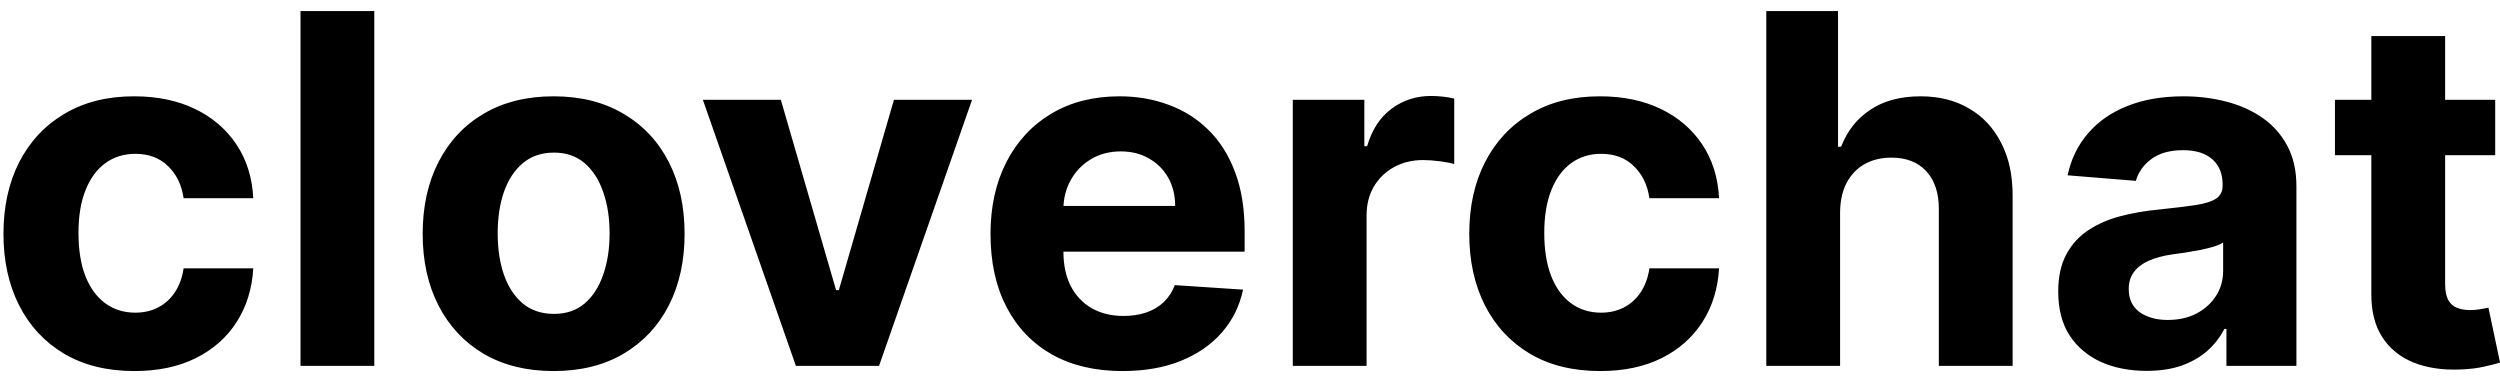 <svg width="164" height="25" viewBox="0 0 164 25" fill="none" xmlns="http://www.w3.org/2000/svg">
<path d="M8.818 24.341C7.03 24.341 5.492 23.962 4.205 23.204C2.924 22.439 1.939 21.379 1.25 20.023C0.568 18.667 0.227 17.106 0.227 15.341C0.227 13.553 0.572 11.985 1.261 10.636C1.958 9.28 2.947 8.223 4.227 7.466C5.508 6.701 7.03 6.318 8.795 6.318C10.318 6.318 11.652 6.595 12.796 7.148C13.939 7.701 14.845 8.477 15.511 9.477C16.178 10.477 16.546 11.652 16.614 13H12.046C11.917 12.129 11.576 11.428 11.023 10.898C10.477 10.36 9.761 10.091 8.875 10.091C8.125 10.091 7.47 10.296 6.909 10.704C6.356 11.106 5.924 11.693 5.614 12.466C5.303 13.239 5.148 14.174 5.148 15.273C5.148 16.386 5.299 17.333 5.602 18.114C5.913 18.894 6.348 19.489 6.909 19.898C7.47 20.307 8.125 20.511 8.875 20.511C9.428 20.511 9.924 20.398 10.364 20.171C10.811 19.943 11.178 19.614 11.466 19.182C11.761 18.742 11.954 18.216 12.046 17.602H16.614C16.538 18.936 16.174 20.11 15.523 21.125C14.879 22.133 13.989 22.921 12.852 23.489C11.716 24.057 10.371 24.341 8.818 24.341ZM24.554 0.727V24H19.713V0.727H24.554ZM36.318 24.341C34.553 24.341 33.026 23.966 31.739 23.216C30.458 22.458 29.47 21.405 28.773 20.057C28.076 18.701 27.727 17.129 27.727 15.341C27.727 13.538 28.076 11.962 28.773 10.614C29.47 9.258 30.458 8.205 31.739 7.455C33.026 6.697 34.553 6.318 36.318 6.318C38.083 6.318 39.606 6.697 40.886 7.455C42.174 8.205 43.167 9.258 43.864 10.614C44.561 11.962 44.909 13.538 44.909 15.341C44.909 17.129 44.561 18.701 43.864 20.057C43.167 21.405 42.174 22.458 40.886 23.216C39.606 23.966 38.083 24.341 36.318 24.341ZM36.341 20.591C37.144 20.591 37.814 20.364 38.352 19.909C38.89 19.447 39.295 18.818 39.568 18.023C39.849 17.227 39.989 16.322 39.989 15.307C39.989 14.292 39.849 13.386 39.568 12.591C39.295 11.796 38.89 11.167 38.352 10.704C37.814 10.242 37.144 10.011 36.341 10.011C35.53 10.011 34.849 10.242 34.295 10.704C33.75 11.167 33.337 11.796 33.057 12.591C32.784 13.386 32.648 14.292 32.648 15.307C32.648 16.322 32.784 17.227 33.057 18.023C33.337 18.818 33.75 19.447 34.295 19.909C34.849 20.364 35.53 20.591 36.341 20.591ZM63.767 6.545L57.665 24H52.21L46.108 6.545H51.222L54.847 19.034H55.028L58.642 6.545H63.767ZM73.636 24.341C71.841 24.341 70.296 23.977 69 23.25C67.712 22.515 66.72 21.477 66.023 20.136C65.326 18.788 64.977 17.193 64.977 15.352C64.977 13.557 65.326 11.981 66.023 10.625C66.72 9.269 67.701 8.212 68.966 7.455C70.239 6.697 71.731 6.318 73.443 6.318C74.595 6.318 75.667 6.504 76.659 6.875C77.659 7.239 78.53 7.788 79.273 8.523C80.023 9.258 80.606 10.182 81.023 11.296C81.439 12.402 81.648 13.697 81.648 15.182V16.511H66.909V13.511H77.091C77.091 12.814 76.939 12.197 76.636 11.659C76.333 11.121 75.913 10.701 75.375 10.398C74.845 10.087 74.227 9.932 73.523 9.932C72.788 9.932 72.136 10.102 71.568 10.443C71.008 10.777 70.568 11.227 70.25 11.796C69.932 12.356 69.769 12.981 69.761 13.671V16.523C69.761 17.386 69.921 18.133 70.239 18.761C70.564 19.39 71.023 19.875 71.614 20.216C72.204 20.557 72.905 20.727 73.716 20.727C74.254 20.727 74.746 20.651 75.193 20.5C75.64 20.349 76.023 20.121 76.341 19.818C76.659 19.515 76.901 19.144 77.068 18.704L81.546 19C81.318 20.076 80.852 21.015 80.148 21.818C79.451 22.614 78.549 23.235 77.443 23.682C76.345 24.121 75.076 24.341 73.636 24.341ZM84.807 24V6.545H89.5V9.591H89.682C90 8.508 90.534 7.689 91.284 7.136C92.034 6.576 92.898 6.295 93.875 6.295C94.117 6.295 94.379 6.311 94.659 6.341C94.939 6.371 95.186 6.413 95.398 6.466V10.761C95.171 10.693 94.856 10.633 94.454 10.579C94.053 10.527 93.686 10.5 93.352 10.5C92.64 10.5 92.004 10.655 91.443 10.966C90.89 11.269 90.451 11.693 90.125 12.239C89.807 12.784 89.648 13.413 89.648 14.125V24H84.807ZM104.974 24.341C103.187 24.341 101.649 23.962 100.361 23.204C99.081 22.439 98.096 21.379 97.406 20.023C96.724 18.667 96.383 17.106 96.383 15.341C96.383 13.553 96.728 11.985 97.418 10.636C98.115 9.28 99.103 8.223 100.384 7.466C101.664 6.701 103.187 6.318 104.952 6.318C106.474 6.318 107.808 6.595 108.952 7.148C110.096 7.701 111.001 8.477 111.668 9.477C112.334 10.477 112.702 11.652 112.77 13H108.202C108.073 12.129 107.732 11.428 107.179 10.898C106.634 10.36 105.918 10.091 105.031 10.091C104.281 10.091 103.626 10.296 103.065 10.704C102.512 11.106 102.08 11.693 101.77 12.466C101.459 13.239 101.304 14.174 101.304 15.273C101.304 16.386 101.455 17.333 101.759 18.114C102.069 18.894 102.505 19.489 103.065 19.898C103.626 20.307 104.281 20.511 105.031 20.511C105.584 20.511 106.08 20.398 106.52 20.171C106.967 19.943 107.334 19.614 107.622 19.182C107.918 18.742 108.111 18.216 108.202 17.602H112.77C112.694 18.936 112.33 20.11 111.679 21.125C111.035 22.133 110.145 22.921 109.009 23.489C107.872 24.057 106.527 24.341 104.974 24.341ZM120.71 13.909V24H115.869V0.727H120.574V9.625H120.778C121.172 8.595 121.809 7.788 122.688 7.205C123.566 6.614 124.669 6.318 125.994 6.318C127.206 6.318 128.263 6.583 129.165 7.114C130.074 7.636 130.778 8.39 131.278 9.375C131.786 10.352 132.036 11.523 132.028 12.886V24H127.188V13.75C127.195 12.674 126.922 11.837 126.369 11.239C125.824 10.64 125.059 10.341 124.074 10.341C123.415 10.341 122.831 10.481 122.324 10.761C121.824 11.042 121.43 11.451 121.142 11.989C120.862 12.519 120.718 13.159 120.71 13.909ZM140.815 24.329C139.702 24.329 138.709 24.136 137.838 23.75C136.967 23.356 136.277 22.776 135.77 22.011C135.27 21.239 135.02 20.276 135.02 19.125C135.02 18.155 135.198 17.341 135.554 16.682C135.91 16.023 136.395 15.492 137.009 15.091C137.622 14.689 138.319 14.386 139.099 14.182C139.887 13.977 140.713 13.833 141.577 13.75C142.592 13.644 143.41 13.546 144.031 13.454C144.652 13.356 145.103 13.212 145.384 13.023C145.664 12.833 145.804 12.553 145.804 12.182V12.114C145.804 11.394 145.577 10.837 145.122 10.443C144.675 10.049 144.039 9.852 143.213 9.852C142.342 9.852 141.649 10.046 141.134 10.432C140.618 10.811 140.277 11.288 140.111 11.864L135.634 11.5C135.861 10.439 136.308 9.523 136.974 8.75C137.641 7.97 138.501 7.371 139.554 6.955C140.615 6.53 141.842 6.318 143.236 6.318C144.205 6.318 145.134 6.432 146.02 6.659C146.914 6.886 147.705 7.239 148.395 7.716C149.092 8.193 149.641 8.807 150.043 9.557C150.444 10.299 150.645 11.189 150.645 12.227V24H146.054V21.579H145.918C145.637 22.125 145.262 22.606 144.793 23.023C144.323 23.432 143.759 23.754 143.099 23.989C142.44 24.216 141.679 24.329 140.815 24.329ZM142.202 20.989C142.914 20.989 143.543 20.849 144.088 20.568C144.634 20.28 145.062 19.894 145.372 19.409C145.683 18.924 145.838 18.375 145.838 17.761V15.909C145.687 16.008 145.478 16.099 145.213 16.182C144.955 16.258 144.664 16.329 144.338 16.398C144.012 16.458 143.687 16.515 143.361 16.568C143.035 16.614 142.74 16.655 142.474 16.693C141.906 16.776 141.41 16.909 140.986 17.091C140.562 17.273 140.232 17.519 139.997 17.829C139.762 18.133 139.645 18.511 139.645 18.966C139.645 19.625 139.884 20.129 140.361 20.477C140.846 20.818 141.459 20.989 142.202 20.989ZM163.685 6.545V10.182H153.173V6.545H163.685ZM155.56 2.364H160.401V18.636C160.401 19.083 160.469 19.432 160.605 19.682C160.741 19.924 160.931 20.095 161.173 20.193C161.423 20.292 161.711 20.341 162.037 20.341C162.264 20.341 162.491 20.322 162.719 20.284C162.946 20.239 163.12 20.204 163.241 20.182L164.003 23.784C163.76 23.86 163.42 23.947 162.98 24.046C162.541 24.151 162.007 24.216 161.378 24.239C160.211 24.284 159.188 24.129 158.31 23.773C157.438 23.417 156.76 22.864 156.276 22.114C155.791 21.364 155.552 20.417 155.56 19.273V2.364Z" fill="black"/>
</svg>
